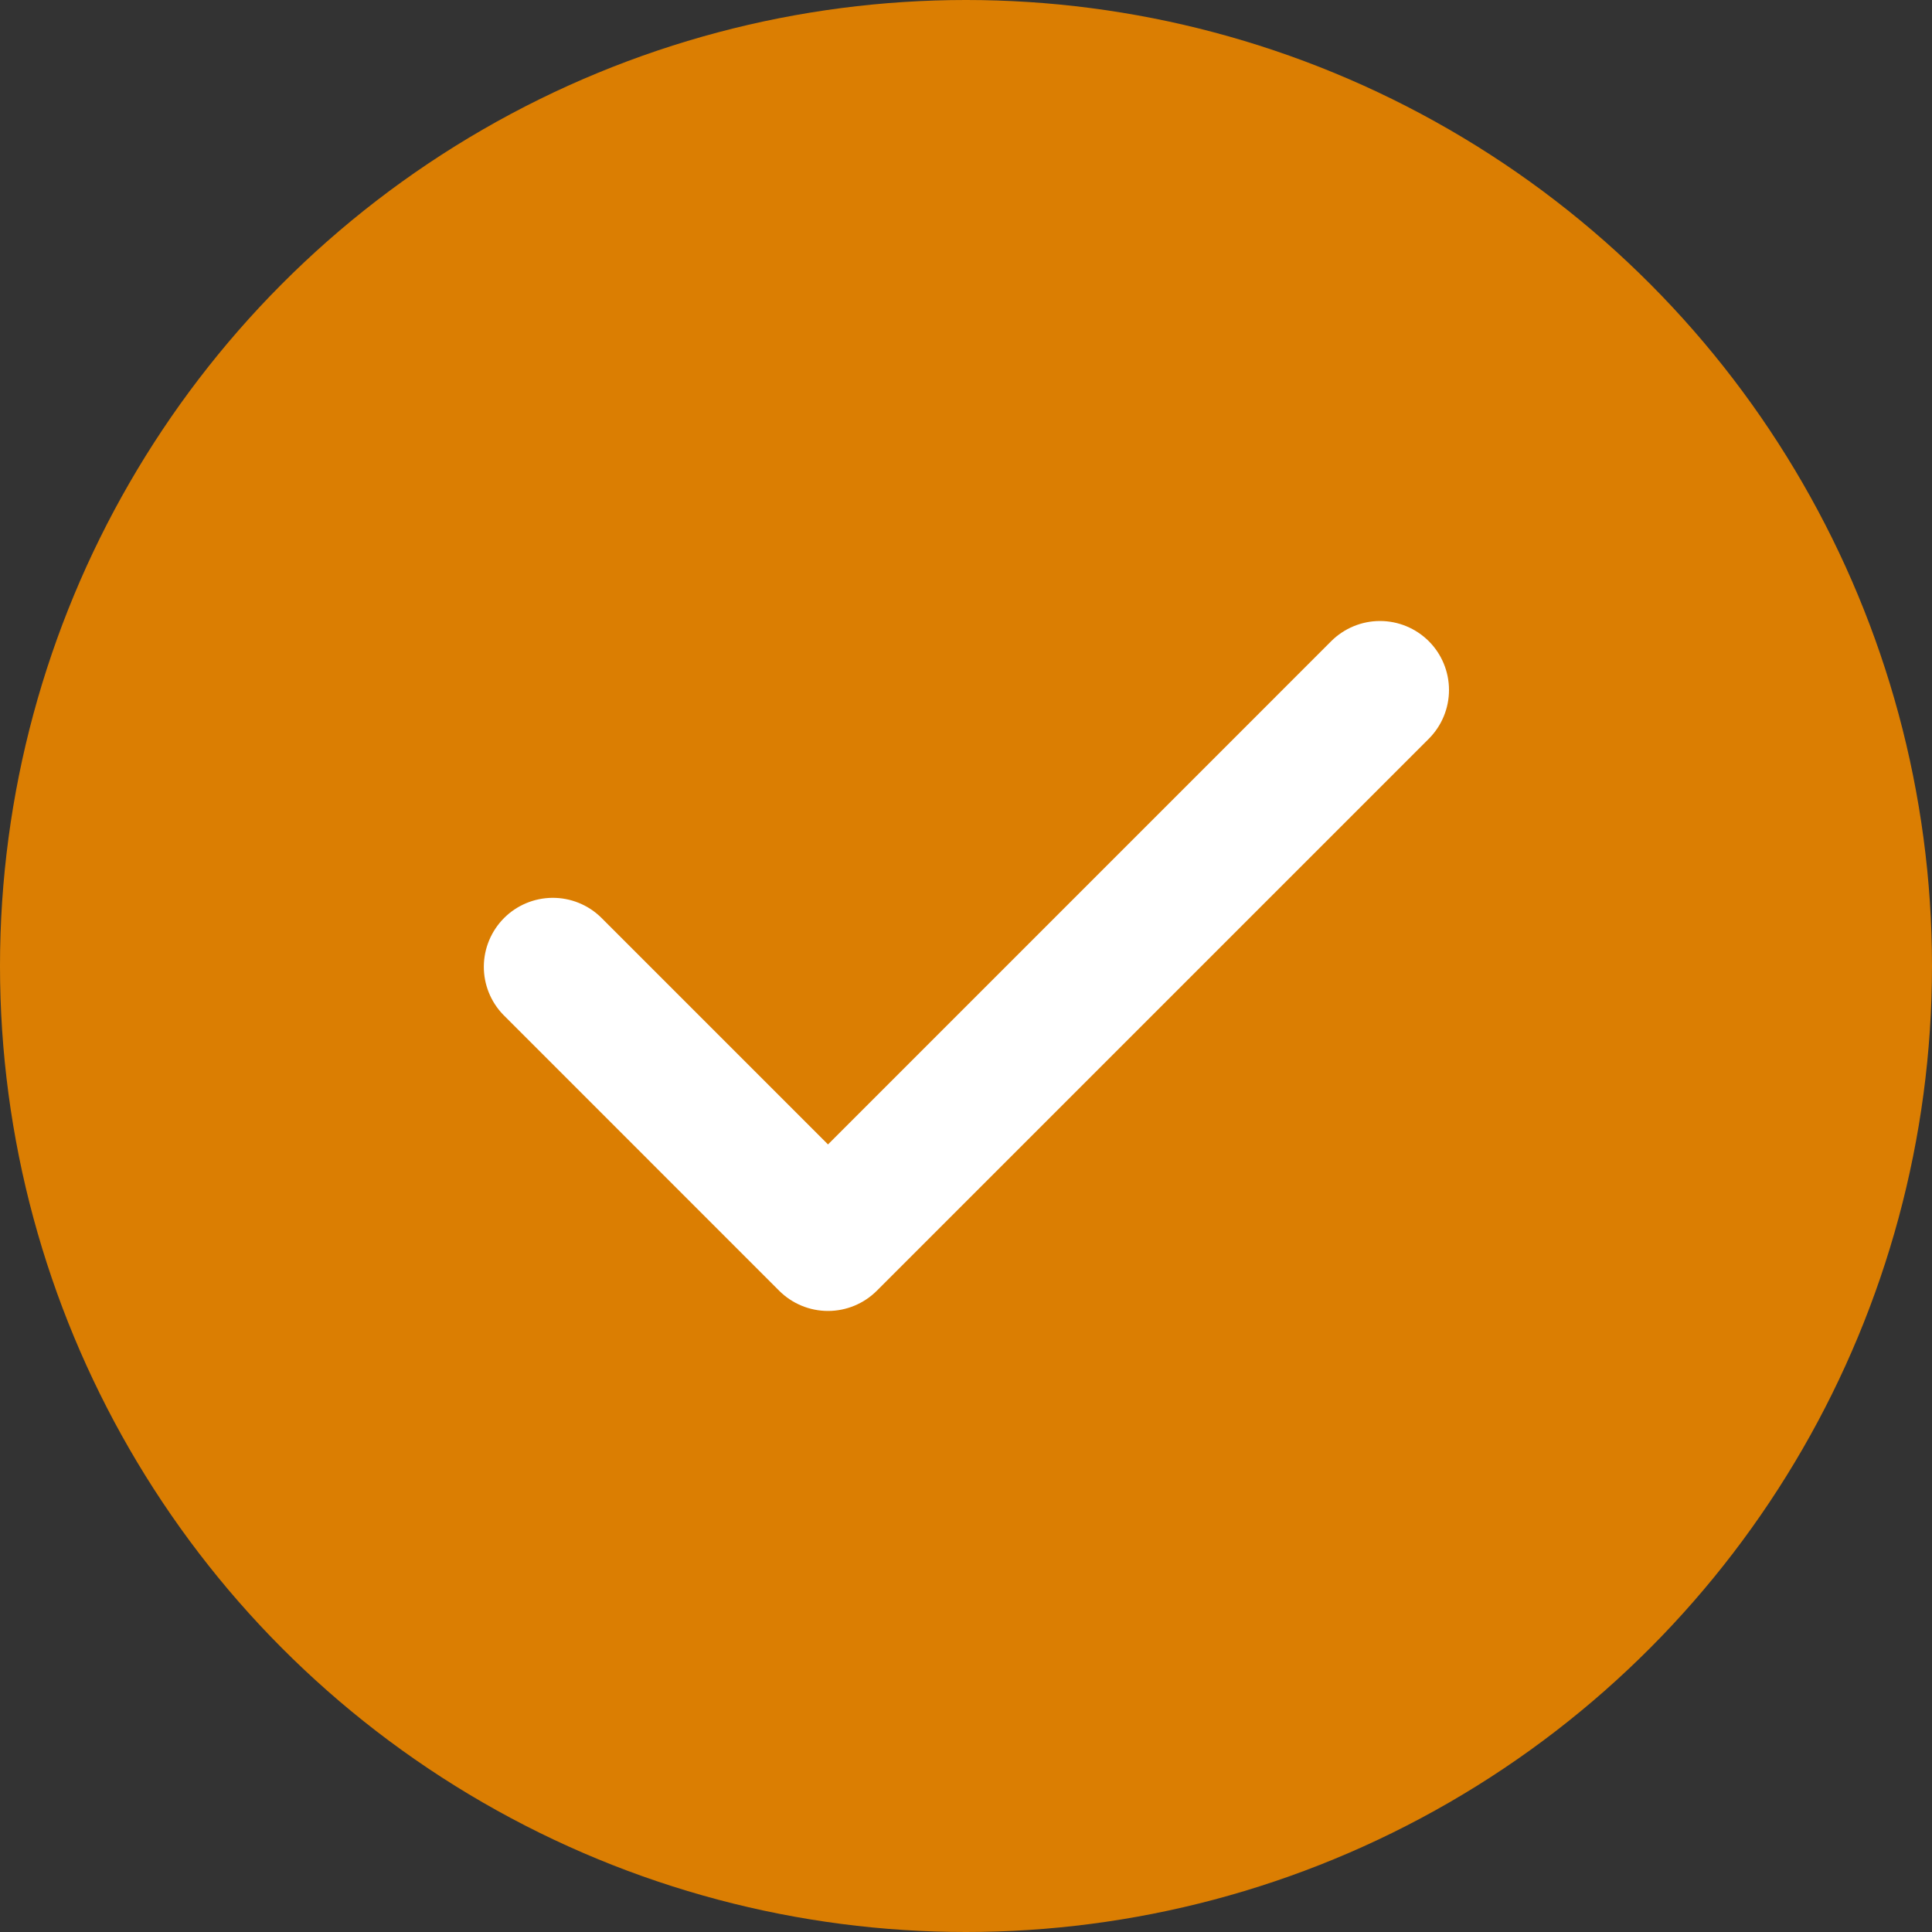 <svg width="42" height="42" viewBox="0 0 42 42" fill="none" xmlns="http://www.w3.org/2000/svg">
<rect x="0" y="0" width="42" height="42" fill="#333333" stroke="none"/>
<circle cx="21" cy="21" r="21" fill="#DB7E02"/>
<path fill-rule="evenodd" clip-rule="evenodd" d="M31.061 13.939C31.342 14.22 31.5 14.602 31.5 15C31.5 15.397 31.342 15.779 31.061 16.06L19.061 28.06C18.779 28.341 18.398 28.499 18 28.499C17.602 28.499 17.221 28.341 16.939 28.06L10.94 22.06C10.666 21.777 10.515 21.398 10.518 21.005C10.522 20.612 10.68 20.236 10.958 19.957C11.236 19.679 11.612 19.522 12.005 19.518C12.399 19.515 12.778 19.666 13.06 19.939L18 24.879L28.939 13.939C29.221 13.658 29.602 13.5 30 13.5C30.398 13.5 30.779 13.658 31.061 13.939Z" fill="white"/>
</svg>
